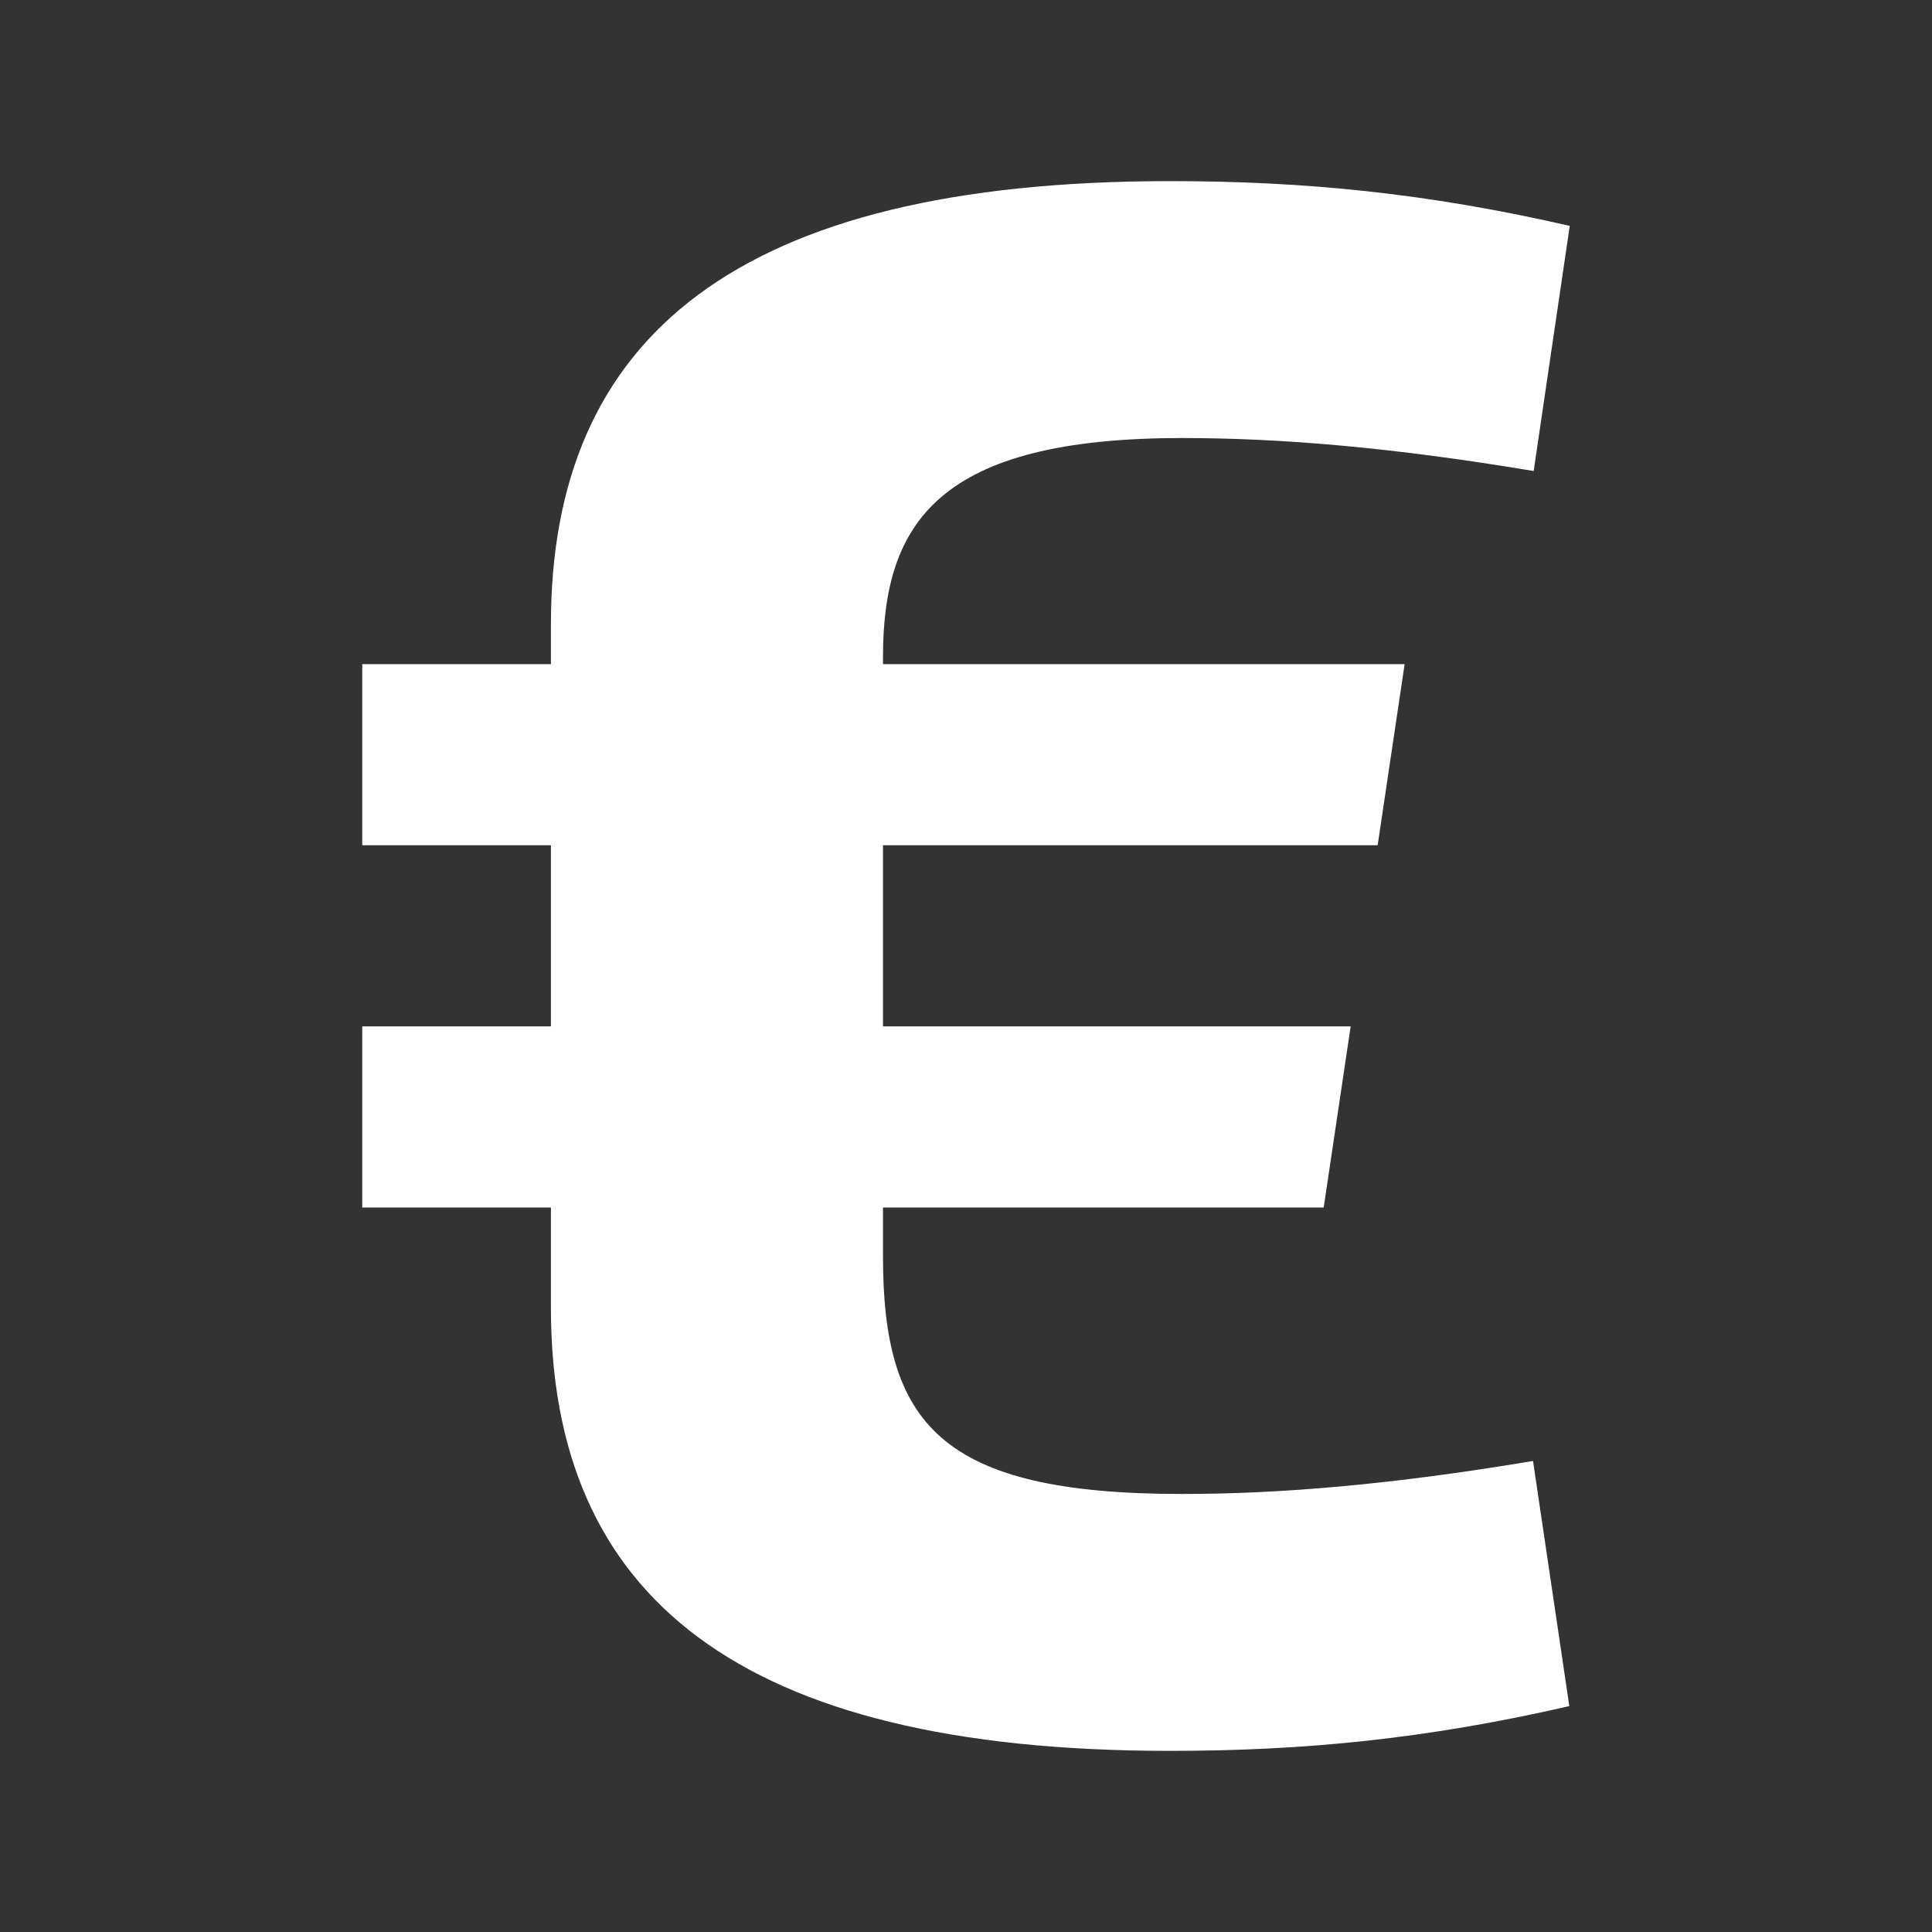 <svg xmlns:dc="http://purl.org/dc/elements/1.1/" xmlns:cc="http://creativecommons.org/ns#" xmlns:rdf="http://www.w3.org/1999/02/22-rdf-syntax-ns#" xmlns:svg="http://www.w3.org/2000/svg" xmlns="http://www.w3.org/2000/svg" xmlns:sodipodi="http://sodipodi.sourceforge.net/DTD/sodipodi-0.dtd" xmlns:inkscape="http://www.inkscape.org/namespaces/inkscape" viewBox="0 0 512 512" version="1.1" id="svg1537" sodipodi:docname="_ionicons_svg_logo-euro.svg" inkscape:version="0.92.4 (f8dce91, 2019-08-02)"><rect x="0" y="0" width="512" height="512" fill="#333333" stroke="none"/><defs id="defs1541"/><sodipodi:namedview pagecolor="#ffffff" bordercolor="#666666" borderopacity="1" objecttolerance="10" gridtolerance="10" guidetolerance="10" inkscape:pageopacity="0" inkscape:pageshadow="2" inkscape:window-width="728" inkscape:window-height="480" id="namedview1539" showgrid="false" inkscape:zoom="0.4609375" inkscape:cx="256" inkscape:cy="256" inkscape:window-x="0" inkscape:window-y="28" inkscape:window-maximized="0" inkscape:current-layer="svg1537"/><path d="M234 272v-48h131.094l7.149-48H234v-1.83c0-35.92 14.975-58.086 79.25-58.086 26.264 0 55.867 2.498 93.189 8.742L416 59.866C377.988 51.123 345.306 48 310.057 48 195.326 48 146 89.225 146 165.43V176H96v48h50v48H96v48h50v26.57C146 422.774 195.297 464 310.027 464c35.25 0 67.848-3.123 105.859-11.866l-9.619-64.96c-37.322 6.244-66.781 8.742-93.045 8.742-64.276 0-79.223-18.739-79.223-63.086V320h116.795l7.148-48H234z" id="path1535" style="fill:#ffffff"/></svg>